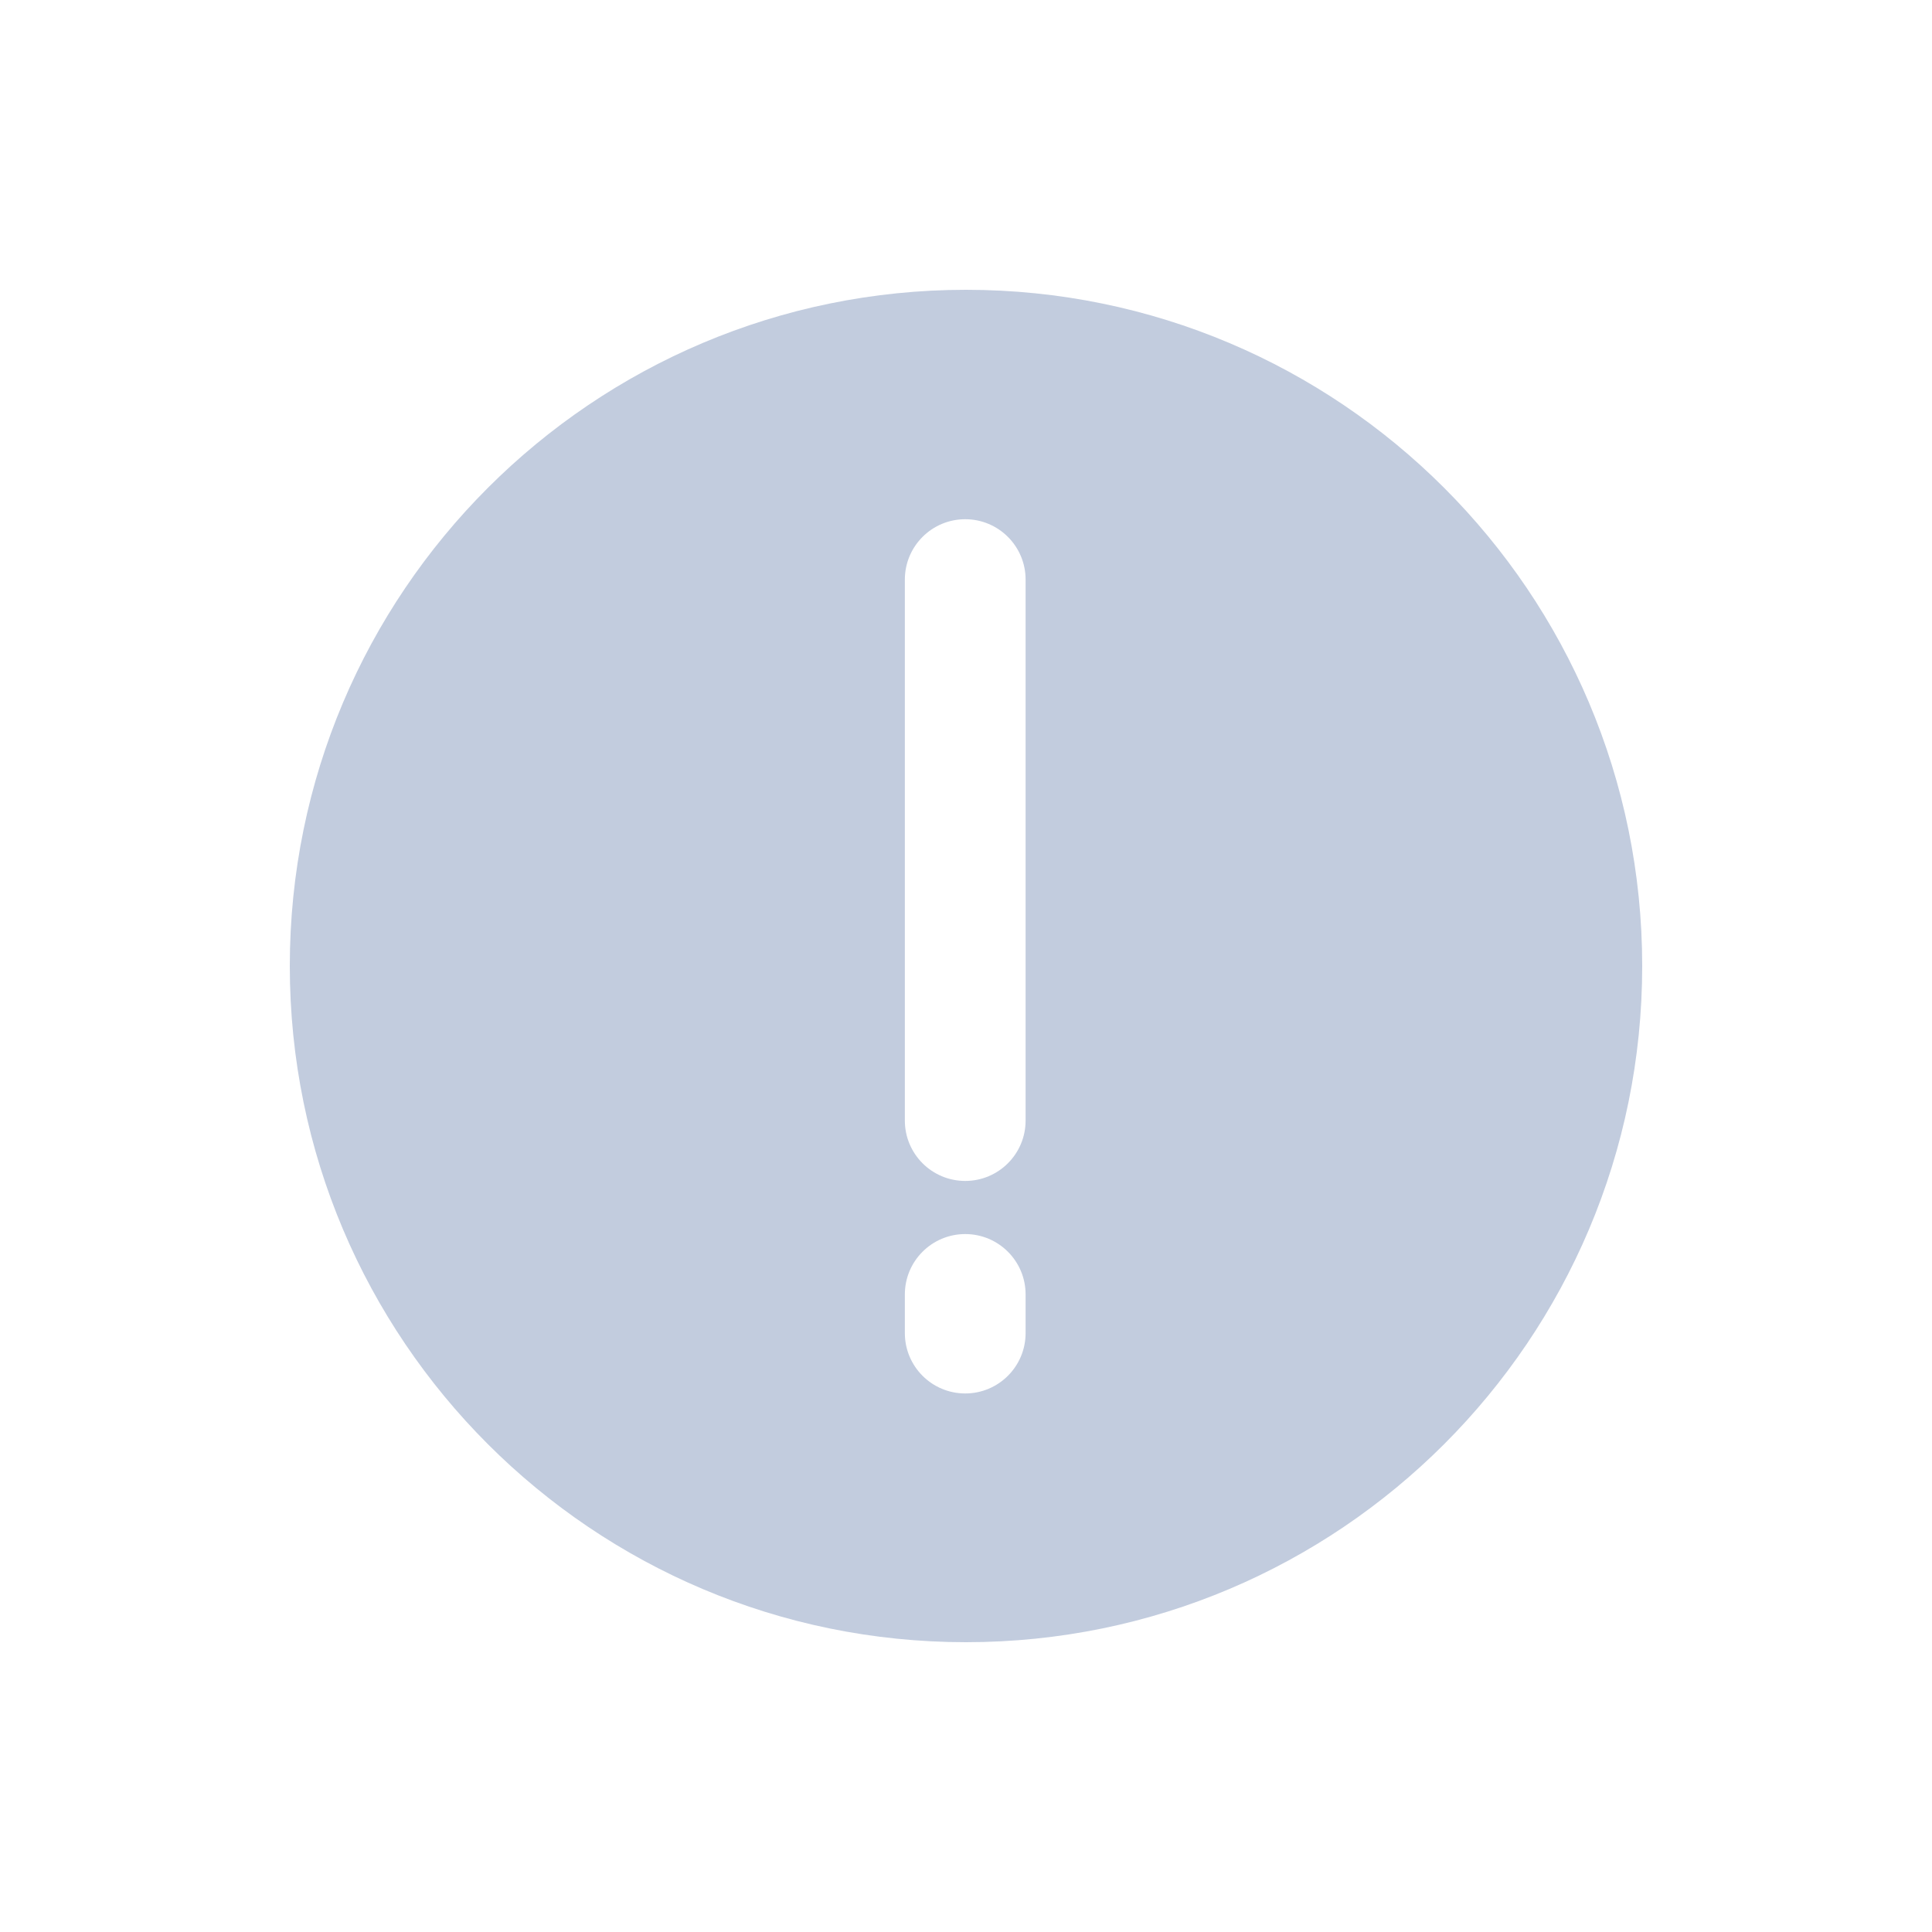 <svg width="80" height="80" viewBox="0 0 80 80" fill="none" xmlns="http://www.w3.org/2000/svg">
  <path fill-rule="evenodd" clip-rule="evenodd" d="M68 40C68 55.464 55.464 68 40 68C24.536 68 12 55.464 12 40C12 24.536 24.536 12 40 12C55.464 12 68 24.536 68 40ZM39.968 21.5C41.349 21.5 42.468 22.619 42.468 24V46.4C42.468 47.781 41.349 48.9 39.968 48.9C38.587 48.9 37.468 47.781 37.468 46.4V24C37.468 22.619 38.587 21.5 39.968 21.5ZM42.468 53.6C42.468 52.219 41.349 51.1 39.968 51.1C38.587 51.1 37.468 52.219 37.468 53.6V55.2C37.468 56.581 38.587 57.7 39.968 57.7C41.349 57.7 42.468 56.581 42.468 55.2V53.6Z" fill="#C2CCDE" />
</svg>